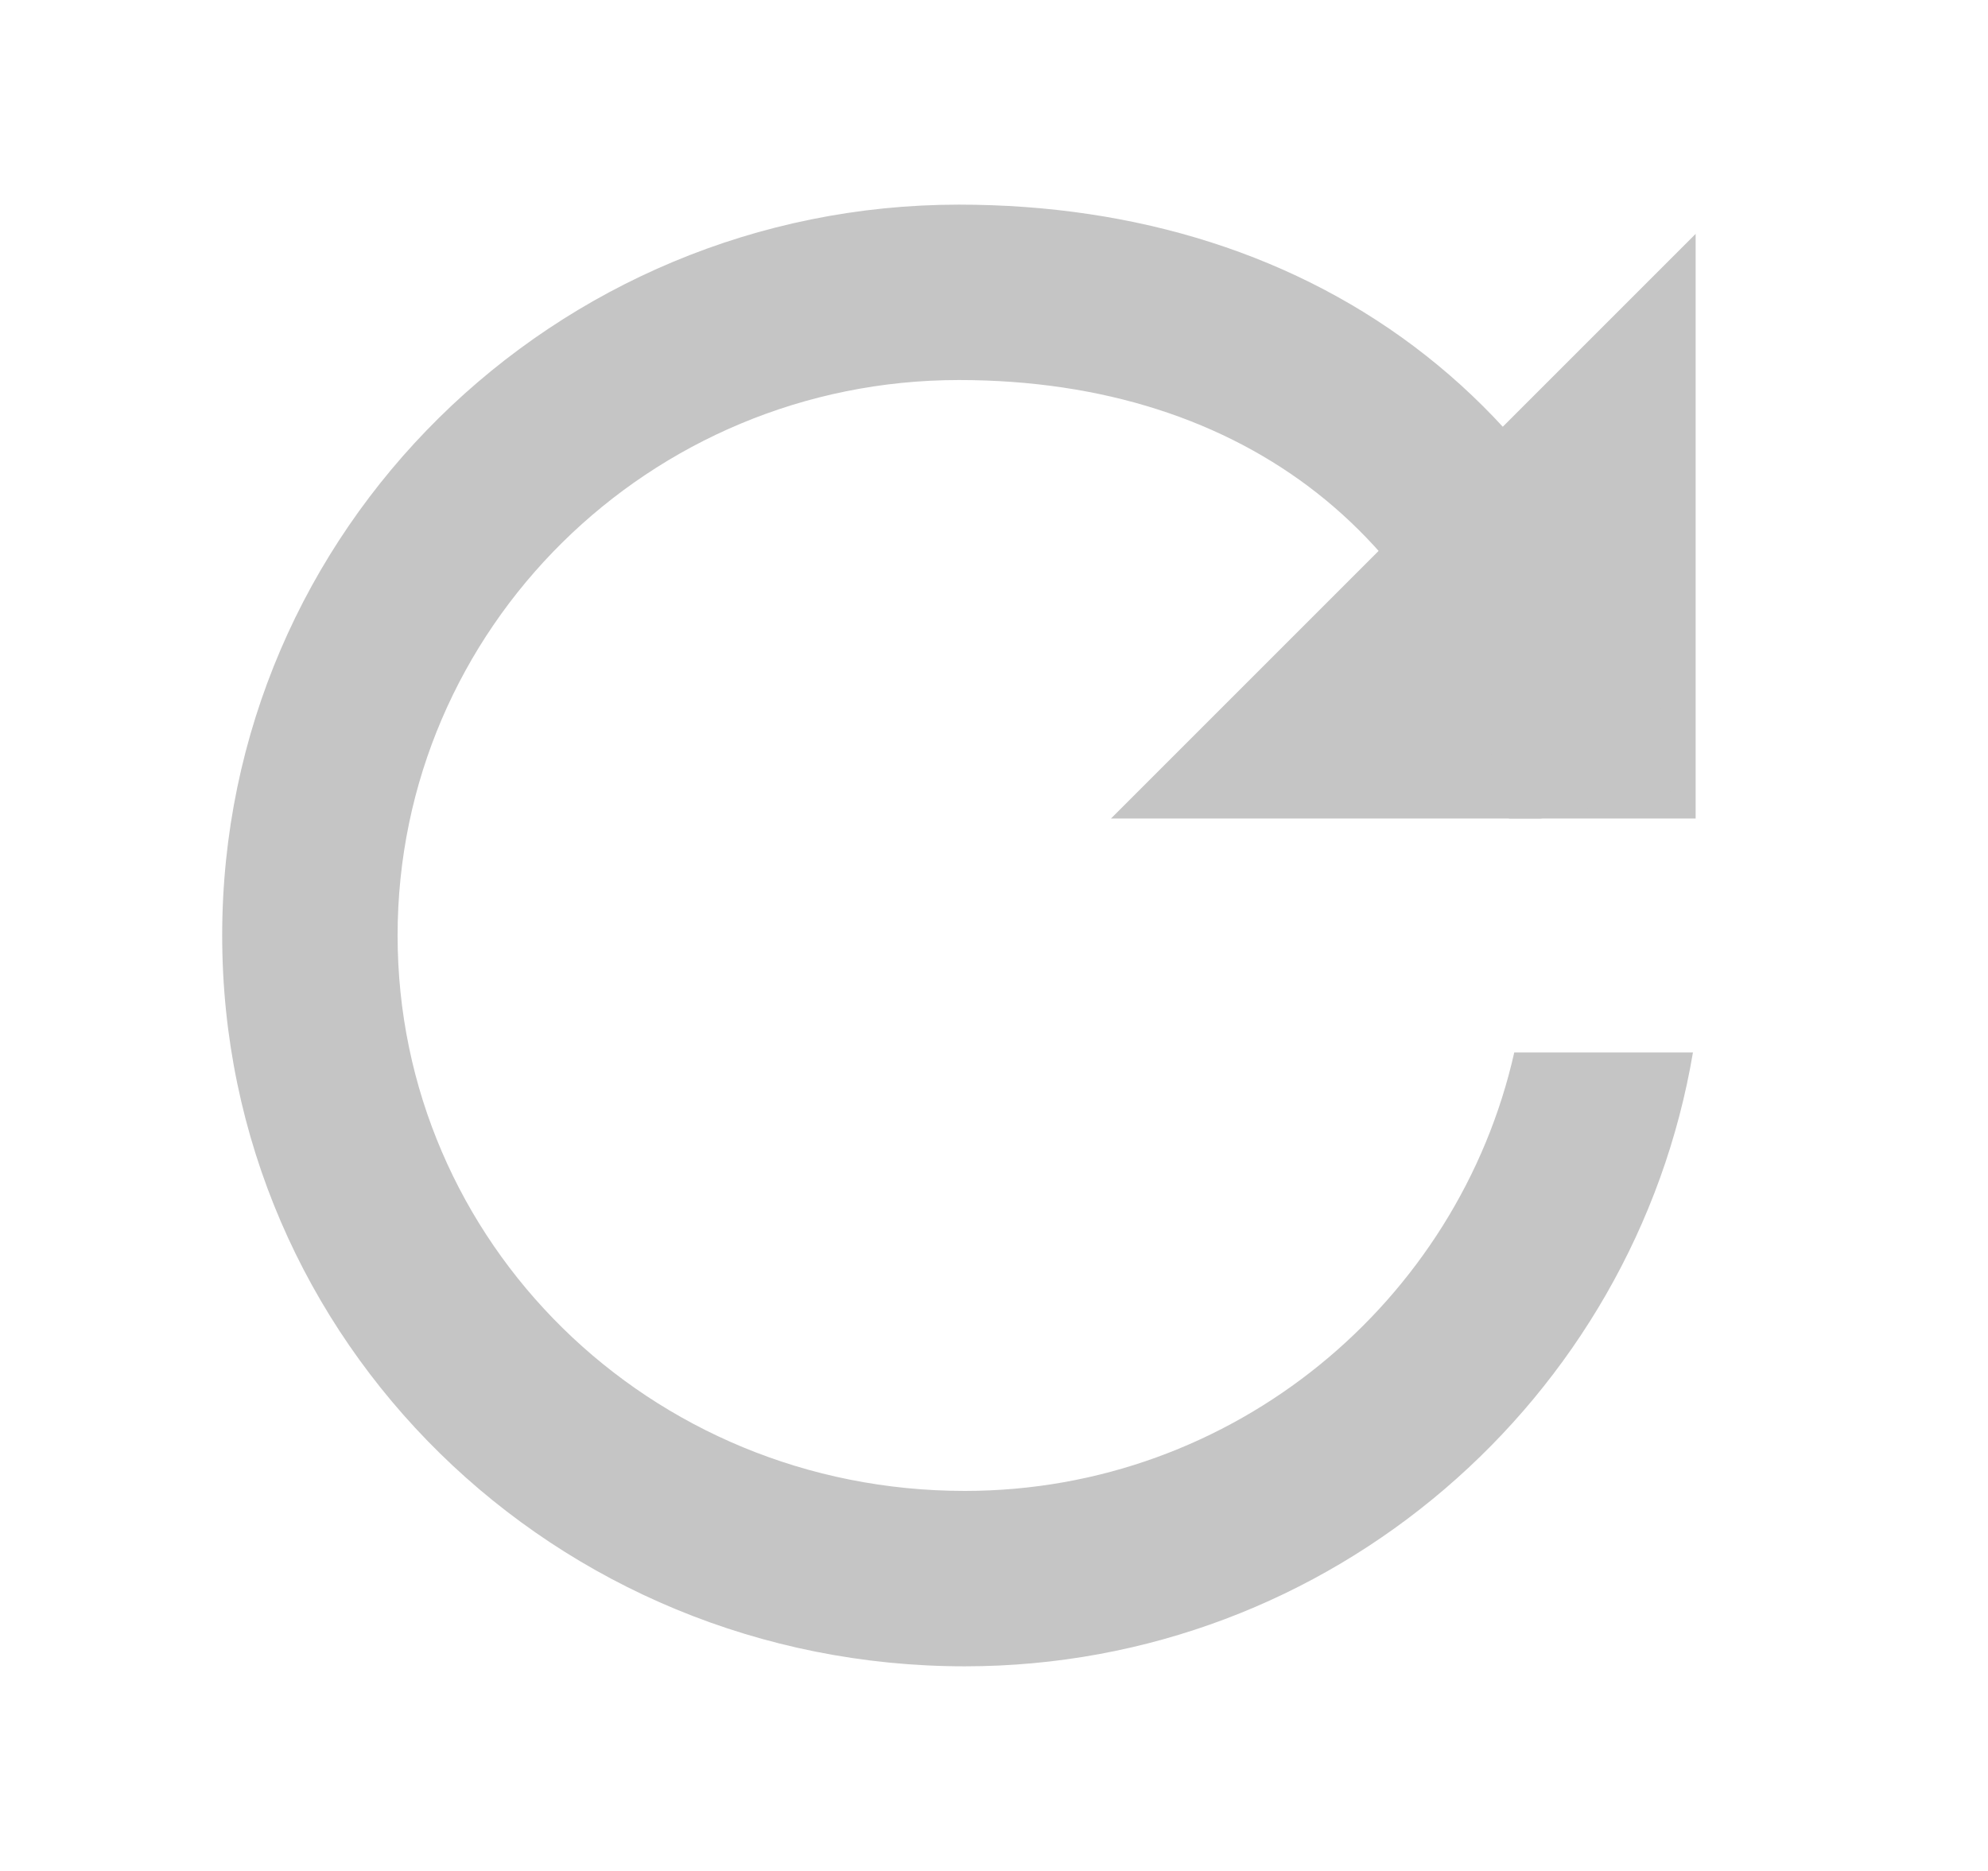 <svg width="17" height="16" viewBox="0 0 17 16" fill="none" xmlns="http://www.w3.org/2000/svg">
<path d="M9.5 7H14.5V2" fill="#C5C5C5"/>
<path fill-rule="evenodd" clip-rule="evenodd" d="M3.4 8C3.4 5.373 5.555 3.25 8.2 3.25C9.433 3.25 10.475 3.596 11.267 4.22C12.046 4.834 12.631 5.754 12.904 7H13.175L14.384 6.745C14.052 5.17 13.293 3.907 12.195 3.042C11.1 2.179 9.717 1.75 8.2 1.75C4.745 1.75 1.9 4.527 1.9 8C1.9 11.477 4.749 14.25 8.25 14.25C11.389 14.25 13.979 11.957 14.477 9H12.949C12.471 11.126 10.555 12.75 8.25 12.75C5.551 12.75 3.4 10.623 3.4 8Z" fill="#C5C5C5"/>
</svg>
